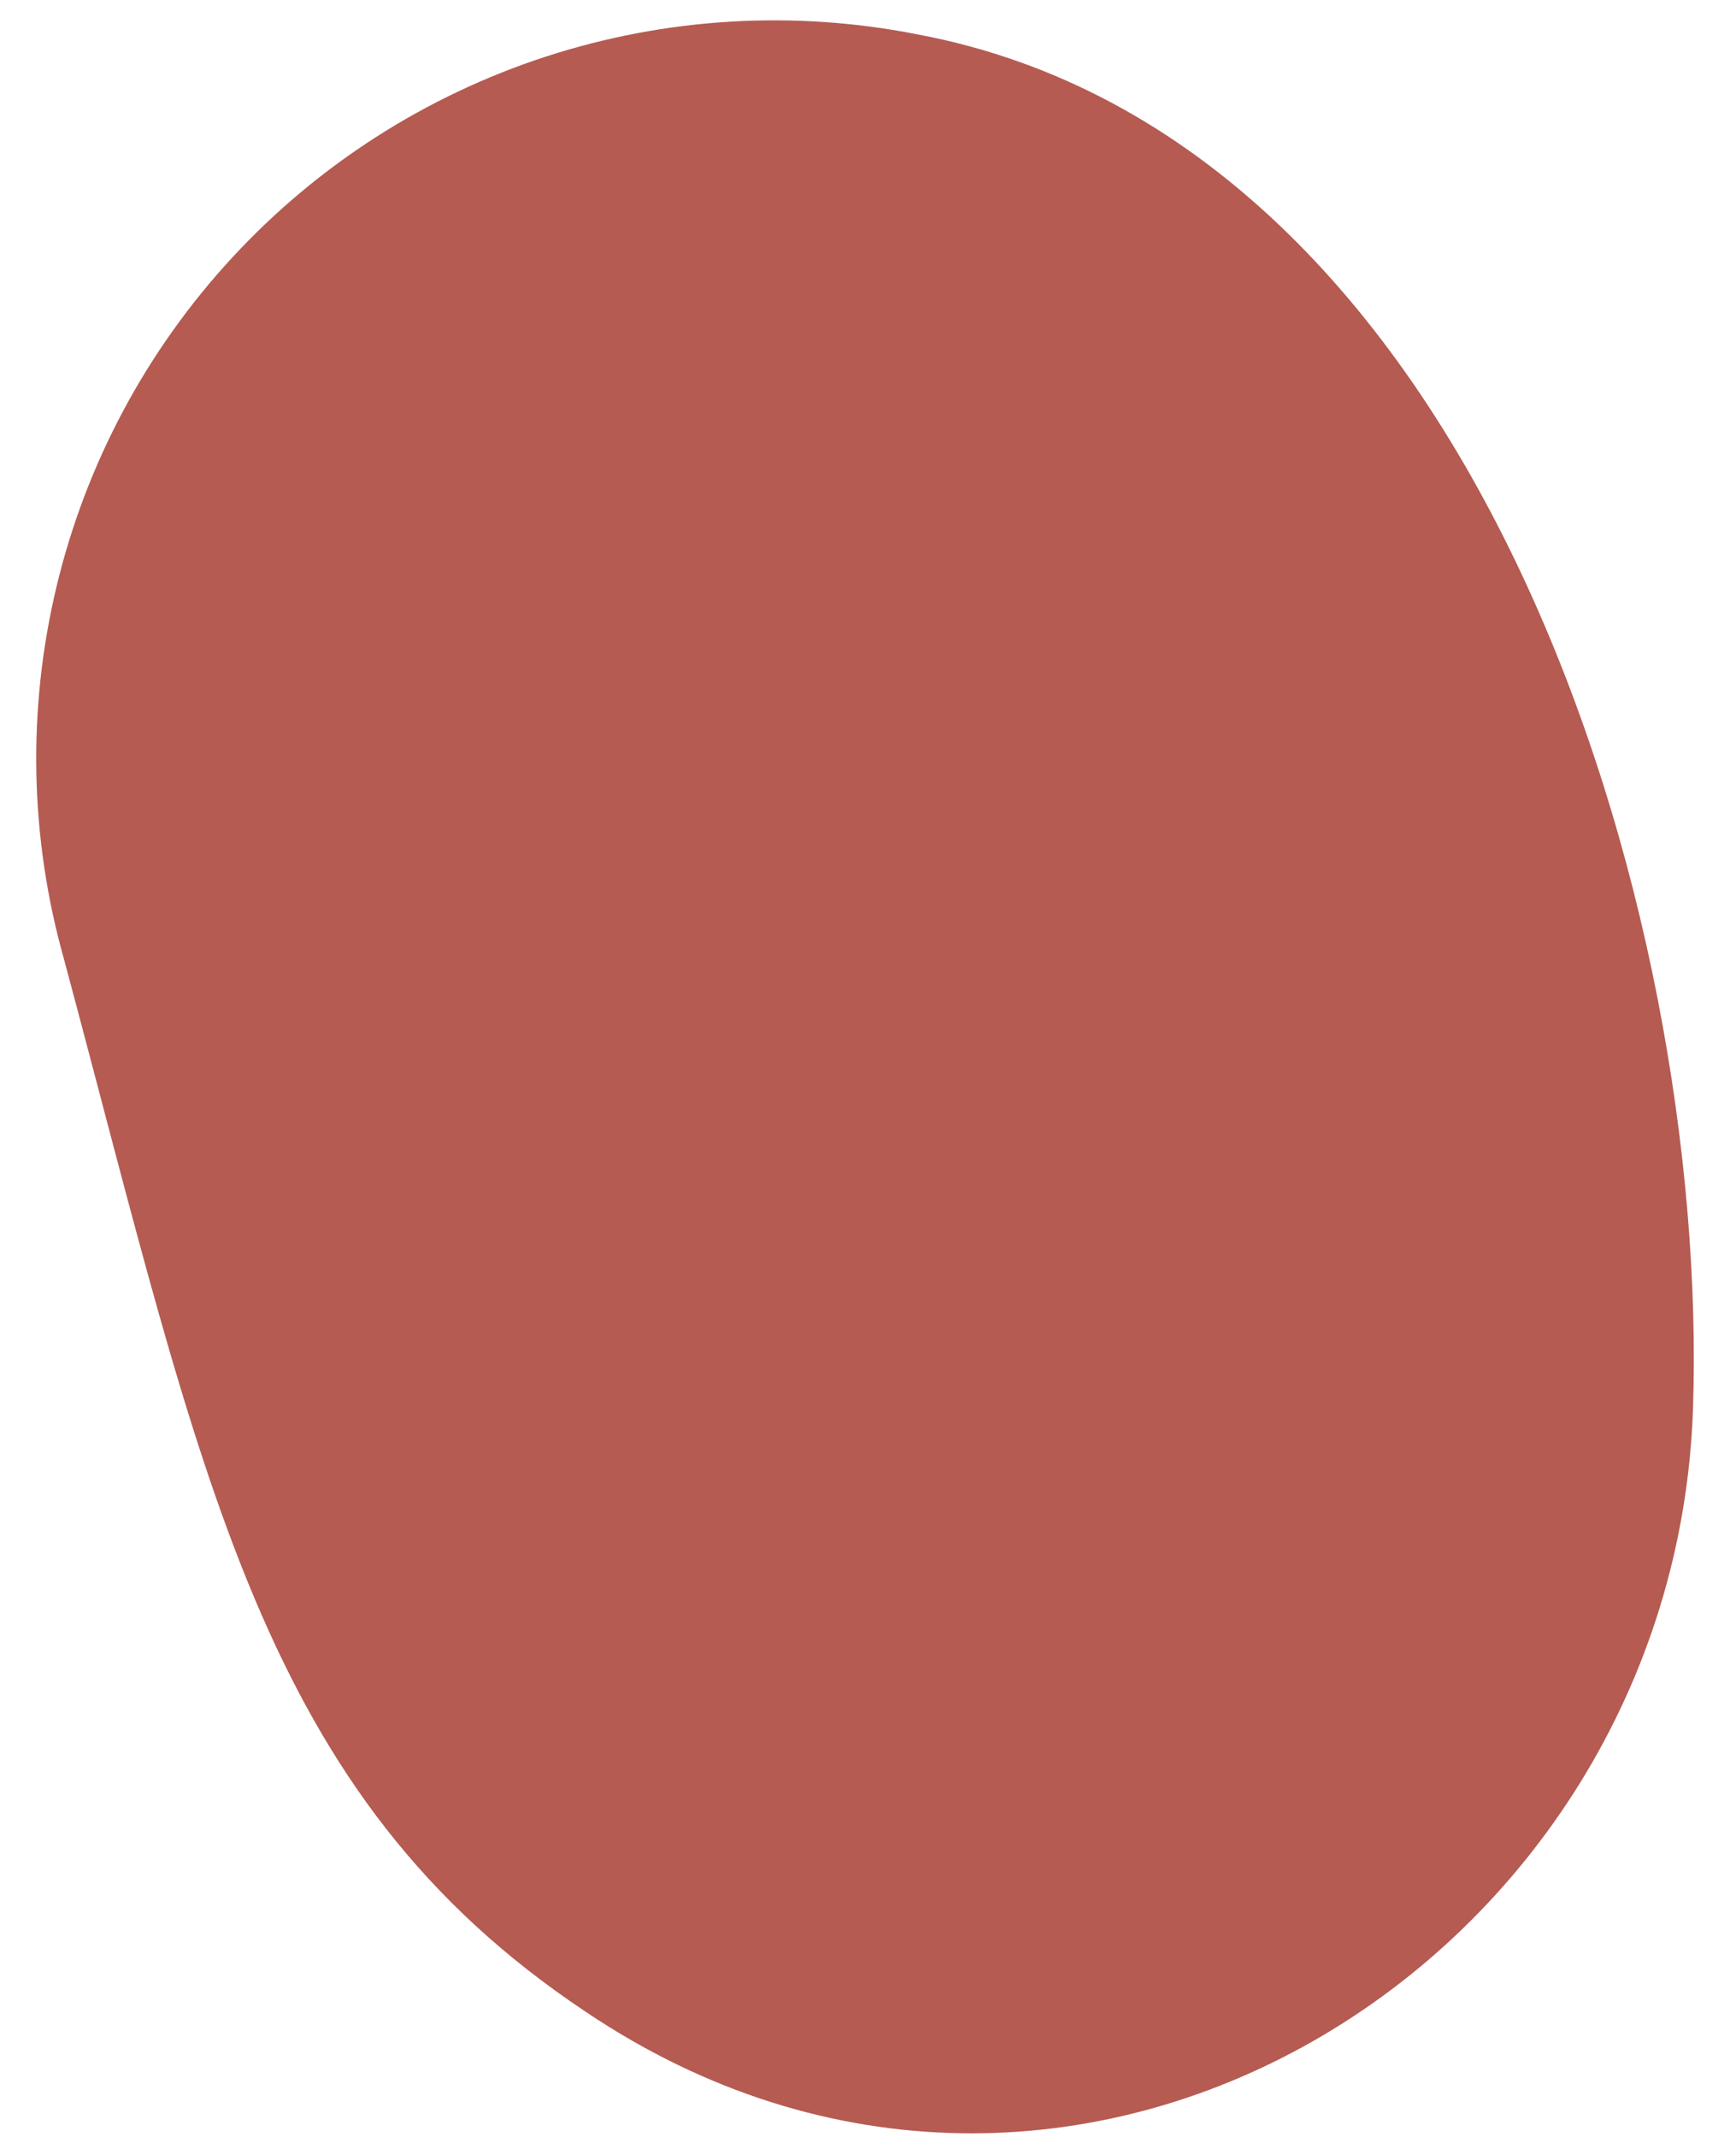 <svg width="26" height="32" viewBox="0 0 26 32" fill="none" xmlns="http://www.w3.org/2000/svg">
<path d="M0.956 14.355C3.053 22.168 3.886 26.868 8.768 30.123C16.034 35.018 25.069 29.394 25.356 21.1C25.603 13.639 22.14 2.091 13.742 0.515C11.888 0.148 9.971 0.263 8.174 0.848C6.376 1.434 4.759 2.47 3.477 3.858C2.194 5.246 1.289 6.94 0.848 8.778C0.407 10.616 0.444 12.536 0.956 14.355V14.355Z" fill="#B55B52"/>
</svg>
